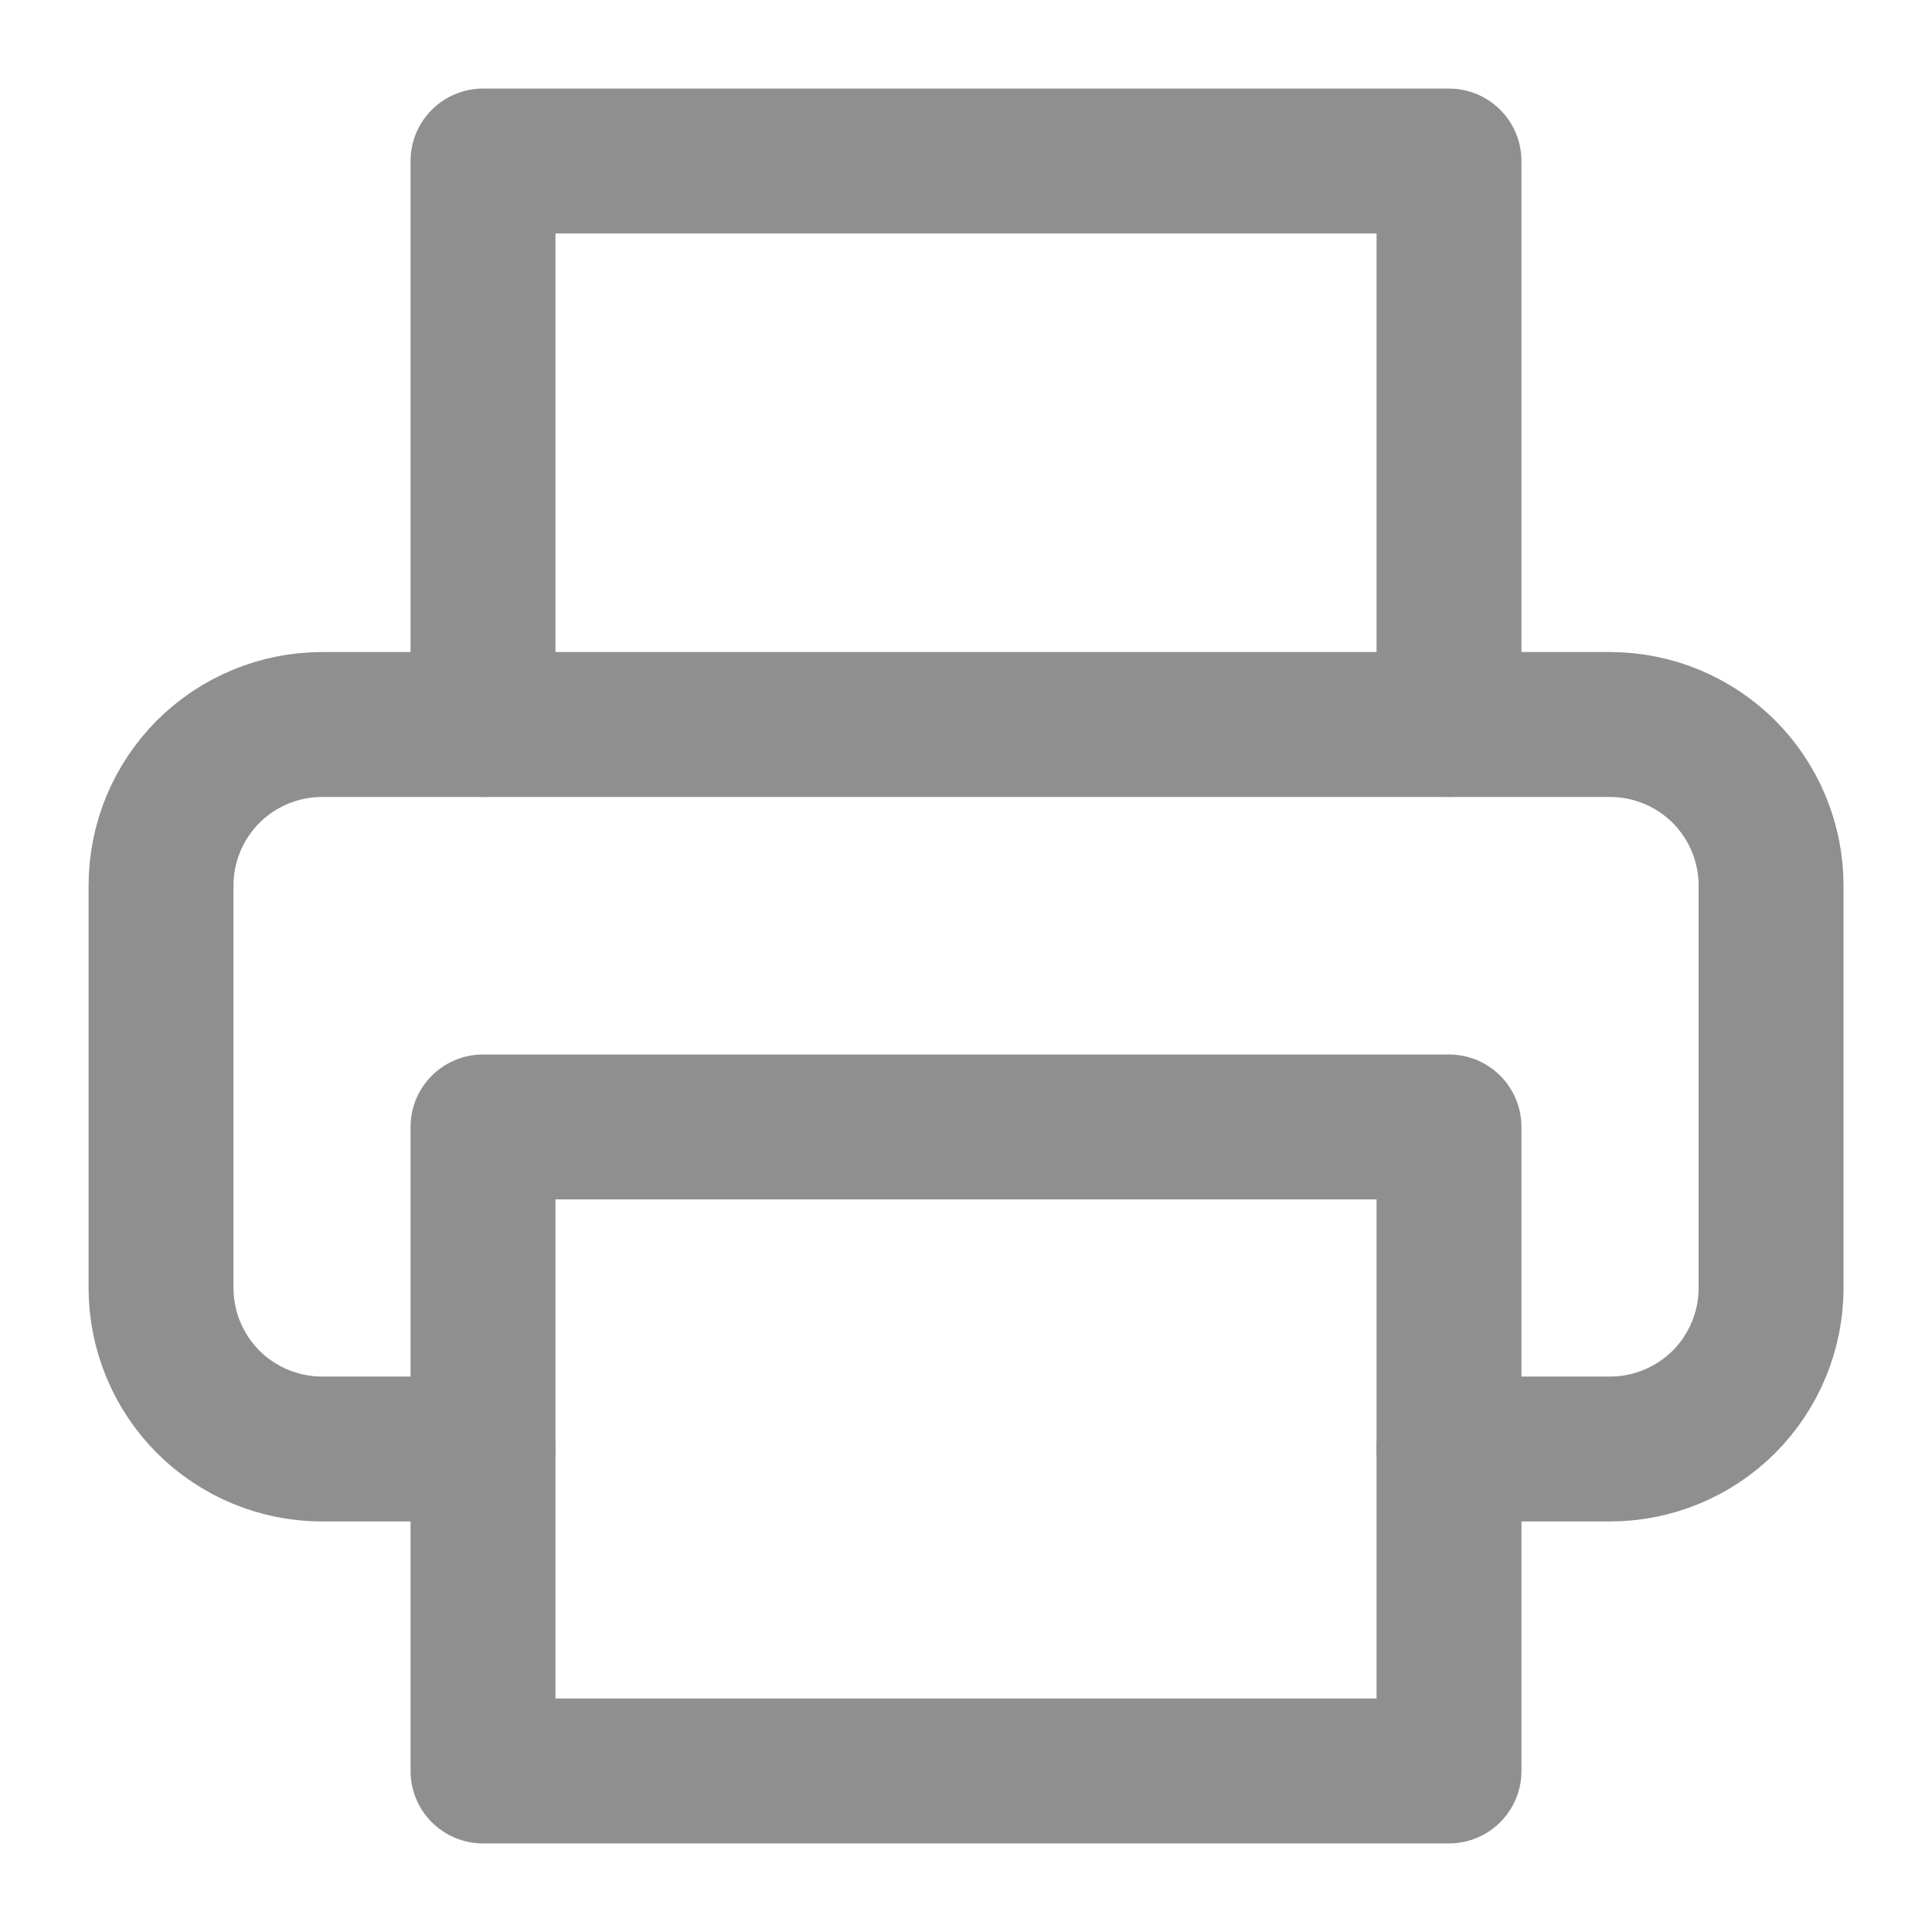 <svg width="20" height="20" viewBox="0 0 20 20" fill="none" xmlns="http://www.w3.org/2000/svg">
<g id="printer" clip-path="url(#clip0_957_12735)">
<path id="Vector" d="M5 7.5V1.667H15V7.5" stroke="#8F8F8F" stroke-width="1.5" stroke-linecap="round" stroke-linejoin="round"/>
<path id="Vector_2" d="M5 15H3.334C2.892 15 2.468 14.824 2.155 14.512C1.843 14.199 1.667 13.775 1.667 13.333V9.167C1.667 8.725 1.843 8.301 2.155 7.988C2.468 7.676 2.892 7.5 3.334 7.5H16.667C17.109 7.5 17.533 7.676 17.846 7.988C18.158 8.301 18.334 8.725 18.334 9.167V13.333C18.334 13.775 18.158 14.199 17.846 14.512C17.533 14.824 17.109 15 16.667 15H15" stroke="#8F8F8F" stroke-width="1.5" stroke-linecap="round" stroke-linejoin="round"/>
<path id="Vector_3" d="M15 11.666H5V18.333H15V11.666Z" stroke="#8F8F8F" stroke-width="1.5" stroke-linecap="round" stroke-linejoin="round"/>
</g>
<defs>
<clipPath id="clip0_957_12735">
<rect width="20" height="20" fill="white"/>
</clipPath>
</defs>
</svg>
